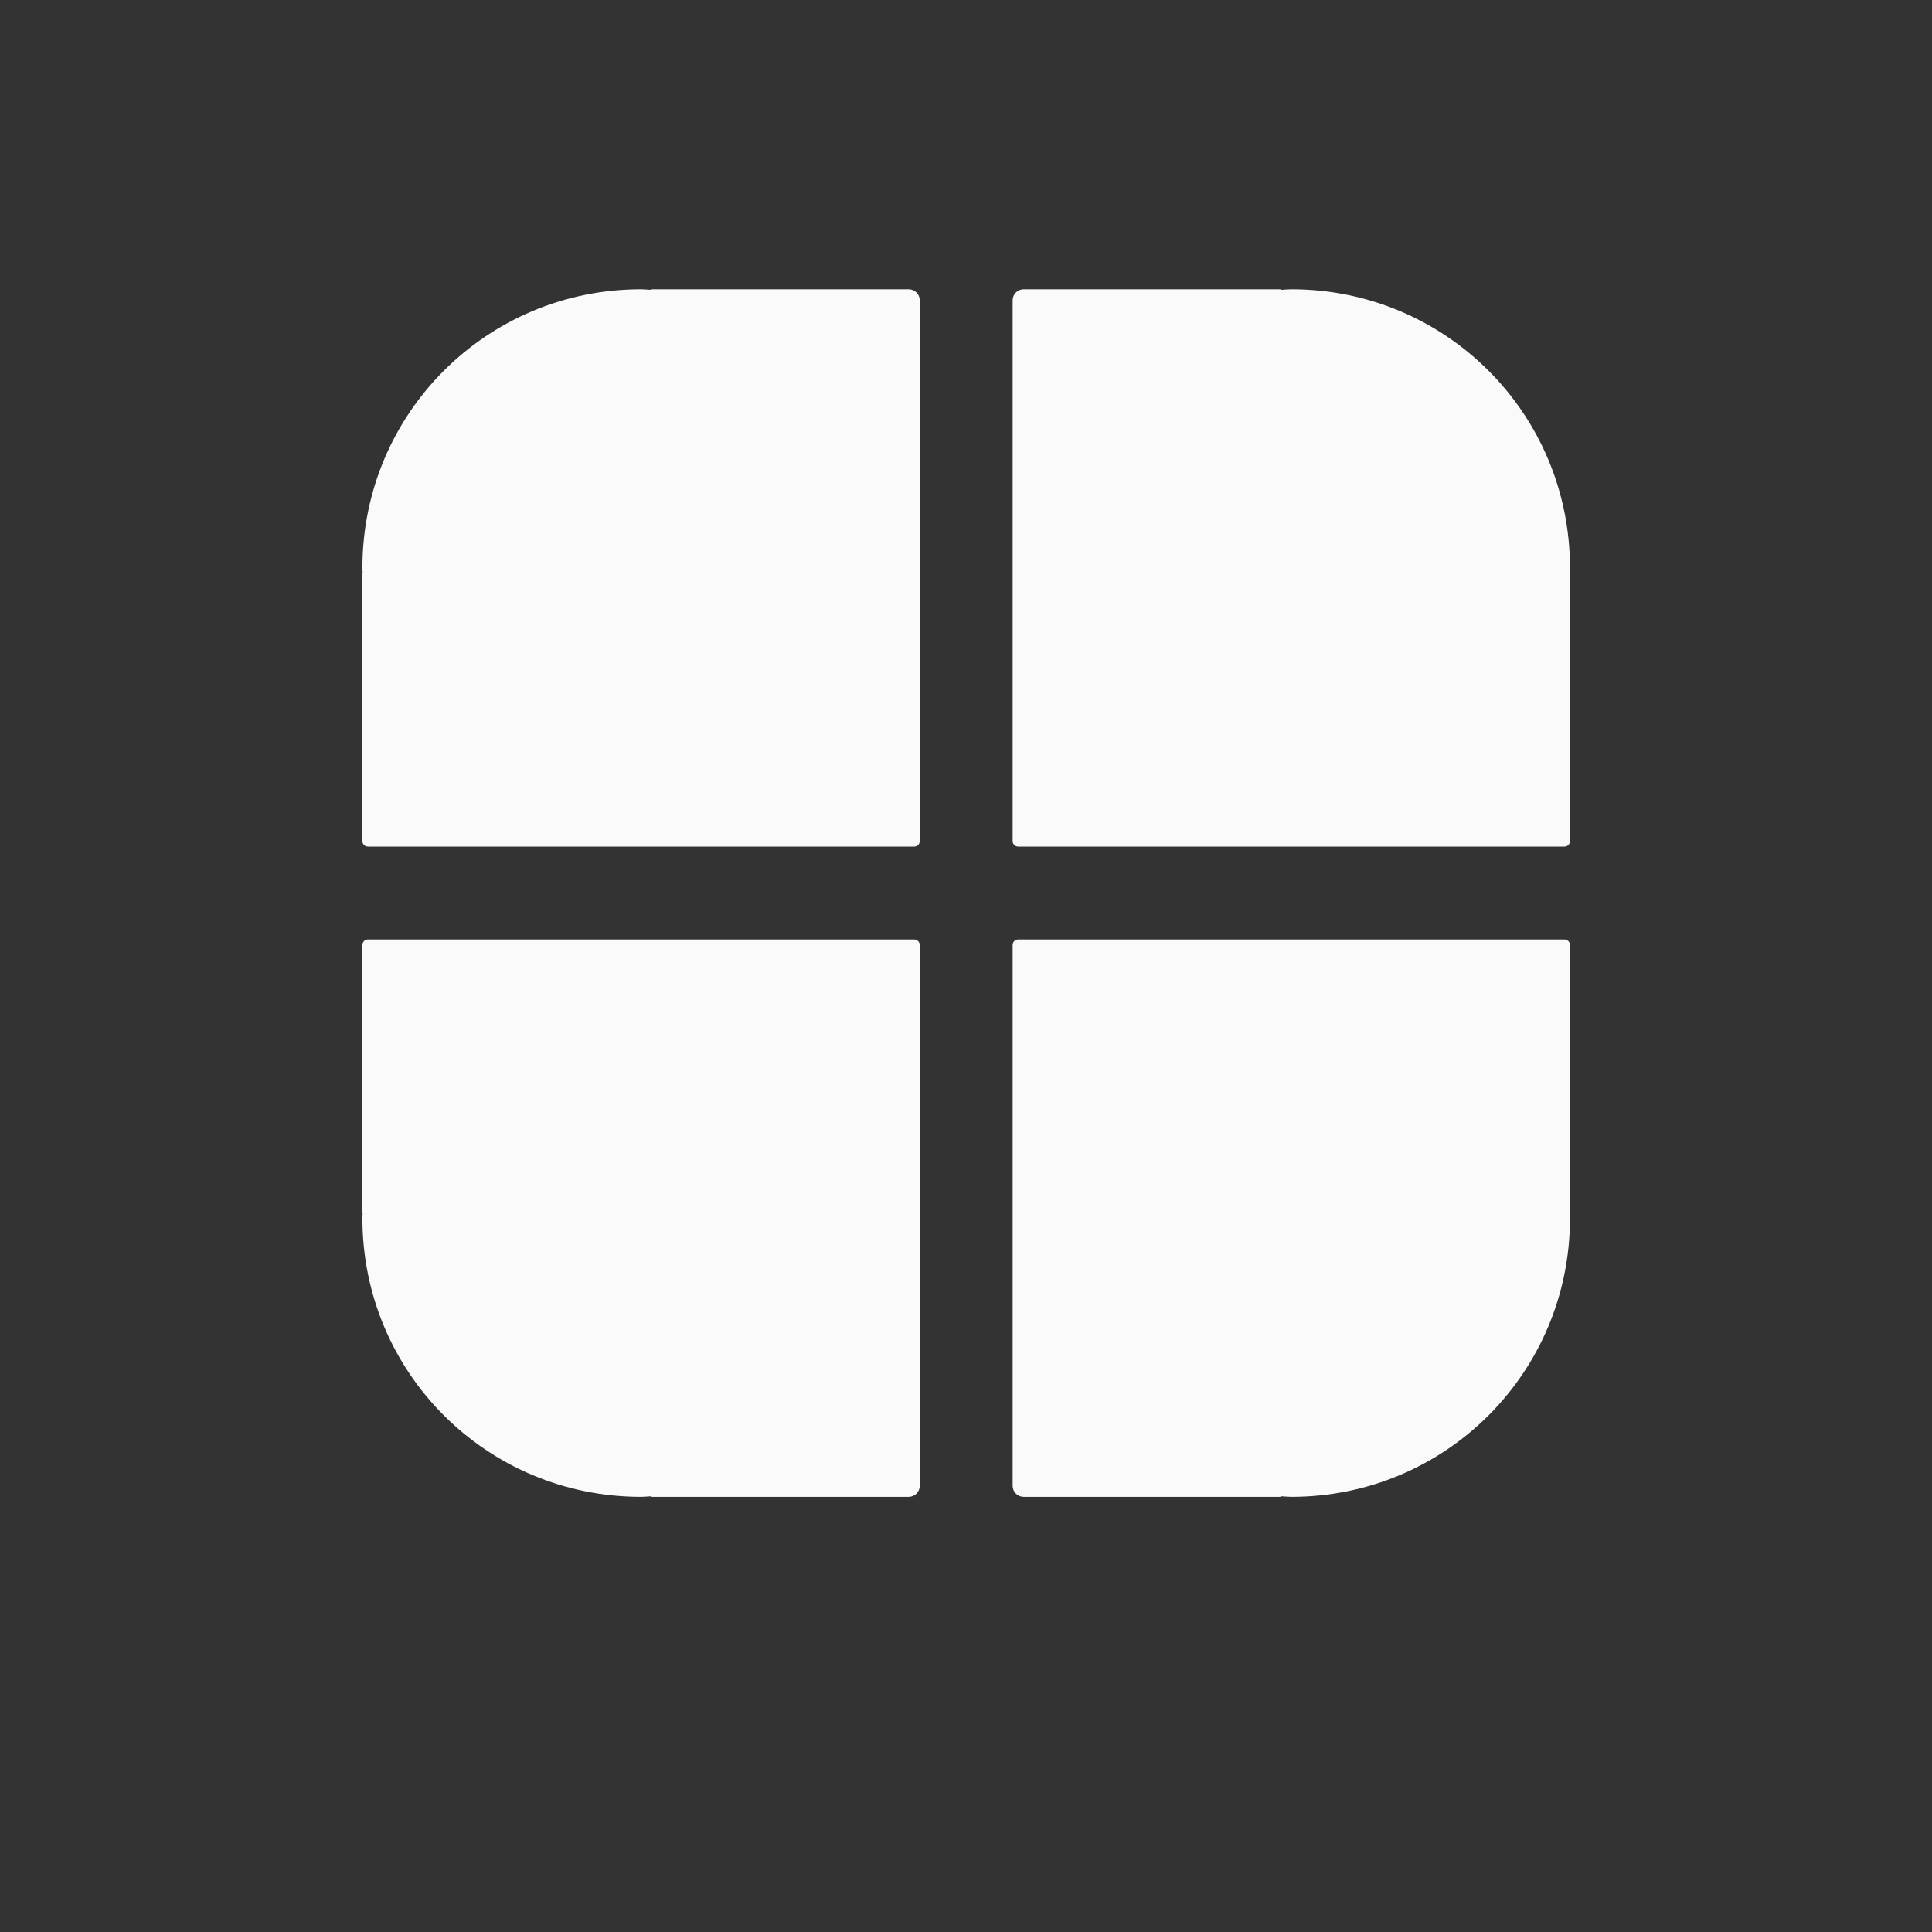 <?xml version="1.0" encoding="UTF-8" standalone="no"?>
<svg
   xmlns:dc="http://purl.org/dc/elements/1.1/"
   xmlns:cc="http://creativecommons.org/ns#"
   xmlns:rdf="http://www.w3.org/1999/02/22-rdf-syntax-ns#"
   xmlns:svg="http://www.w3.org/2000/svg"
   xmlns="http://www.w3.org/2000/svg"
   xmlns:sodipodi="http://sodipodi.sourceforge.net/DTD/sodipodi-0.dtd"
   xmlns:inkscape="http://www.inkscape.org/namespaces/inkscape"
   id="svg4379"
   width="200"
   height="200"
   inkscape:version="0.92.4 5da689c313, 2019-01-14"
   sodipodi:docname="kde.svg"
   version="1.1"
   viewBox="0 0 200 200">
  <rect x="0" y="0" width="200" height="200" fill="#333333" stroke="none"/>
  <defs
     id="defs8">
    <style
       type="text/css"
       id="current-color-scheme">
      .ColorScheme-Text {
        color:#31363b;
      }
      </style>
  </defs>
  <sodipodi:namedview
     id="namedview39"
     bordercolor="#666666"
     borderopacity="1"
     gridtolerance="10"
     guidetolerance="10"
     inkscape:current-layer="svg4379"
     inkscape:cx="-67.327224"
     inkscape:cy="172.6149"
     inkscape:pageopacity="0"
     inkscape:pageshadow="2"
     inkscape:window-height="981"
     inkscape:window-maximized="1"
     inkscape:window-width="1920"
     inkscape:window-x="0"
     inkscape:window-y="28"
     inkscape:zoom="1.4124458"
     objecttolerance="10"
     pagecolor="#dfe2e4"
     showgrid="true"
     inkscape:snap-bbox="true"
     inkscape:bbox-nodes="true"
     inkscape:snap-bbox-edge-midpoints="true">
    <inkscape:grid
       id="grid839"
       type="xygrid" />
  </sodipodi:namedview>
  <g
     style="fill:#fafafa;fill-opacity:1"
     transform="matrix(4.808,0,0,4.808,-217.308,5.905)"
     id="g858">
    <path
       inkscape:connector-curvature="0"
       style="opacity:1;fill:#fafafa;fill-opacity:1;stroke:none;stroke-width:0.96;stroke-linecap:round;stroke-linejoin:round;stroke-miterlimit:4;stroke-dasharray:none;stroke-opacity:1"
       d="m 59,5 c -3.324,0 -6,2.676 -6,6 0,0.036 0.004,0.072 0.005,0.108 -4.97e-4,0.004 -0.005,0.007 -0.005,0.012 v 5.761 C 53,16.947 53.053,17 53.12,17 H 59 h 0.239 5.522 0.12 C 64.947,17 65,16.947 65,16.88 V 16.761 11.12 11 5.239 C 65,5.106 64.894,5 64.761,5 h -5.522 c -0.01,0 -0.016,0.01 -0.026,0.012 C 59.142,5.009 59.072,5 59,5 Z"
       id="rect825" />
    <path
       id="path848"
       d="m 73,5 c 3.324,0 6,2.676 6,6 0,0.036 -0.004,0.072 -0.005,0.108 4.97e-4,0.004 0.005,0.007 0.005,0.012 v 5.761 C 79,16.947 78.947,17 78.88,17 H 73 72.761 67.239 67.12 C 67.053,17 67,16.947 67,16.88 V 16.761 11.12 11 5.239 C 67,5.106 67.106,5 67.239,5 h 5.522 c 0.01,0 0.016,0.01 0.026,0.012 C 72.858,5.009 72.928,5 73,5 Z"
       style="opacity:1;fill:#fafafa;fill-opacity:1;stroke:none;stroke-width:0.96;stroke-linecap:round;stroke-linejoin:round;stroke-miterlimit:4;stroke-dasharray:none;stroke-opacity:1"
       inkscape:connector-curvature="0" />
    <path
       id="path850"
       d="m 59,31 c -3.324,0 -6,-2.676 -6,-6 0,-0.036 0.004,-0.072 0.005,-0.108 C 53.004,24.888 53,24.885 53,24.88 V 19.119 C 53,19.053 53.053,19 53.12,19 H 59 h 0.239 5.522 0.12 C 64.947,19 65,19.053 65,19.12 V 19.239 24.88 25 30.761 C 65,30.894 64.894,31 64.761,31 h -5.522 c -0.01,0 -0.016,-0.01 -0.026,-0.012 C 59.142,30.991 59.072,31 59,31 Z"
       style="opacity:1;fill:#fafafa;fill-opacity:1;stroke:none;stroke-width:0.96;stroke-linecap:round;stroke-linejoin:round;stroke-miterlimit:4;stroke-dasharray:none;stroke-opacity:1"
       inkscape:connector-curvature="0" />
    <path
       inkscape:connector-curvature="0"
       style="opacity:1;fill:#fafafa;fill-opacity:1;stroke:none;stroke-width:0.96;stroke-linecap:round;stroke-linejoin:round;stroke-miterlimit:4;stroke-dasharray:none;stroke-opacity:1"
       d="m 73,31 c 3.324,0 6,-2.676 6,-6 0,-0.036 -0.004,-0.072 -0.005,-0.108 4.97e-4,-0.004 0.005,-0.007 0.005,-0.012 V 19.119 C 79,19.053 78.947,19 78.88,19 H 73 72.761 67.239 67.12 C 67.053,19 67,19.053 67,19.12 V 19.239 24.88 25 30.761 C 67,30.894 67.106,31 67.239,31 h 5.522 c 0.01,0 0.016,-0.01 0.026,-0.012 C 72.858,30.991 72.928,31 73,31 Z"
       id="path852" />
  </g>
</svg>
